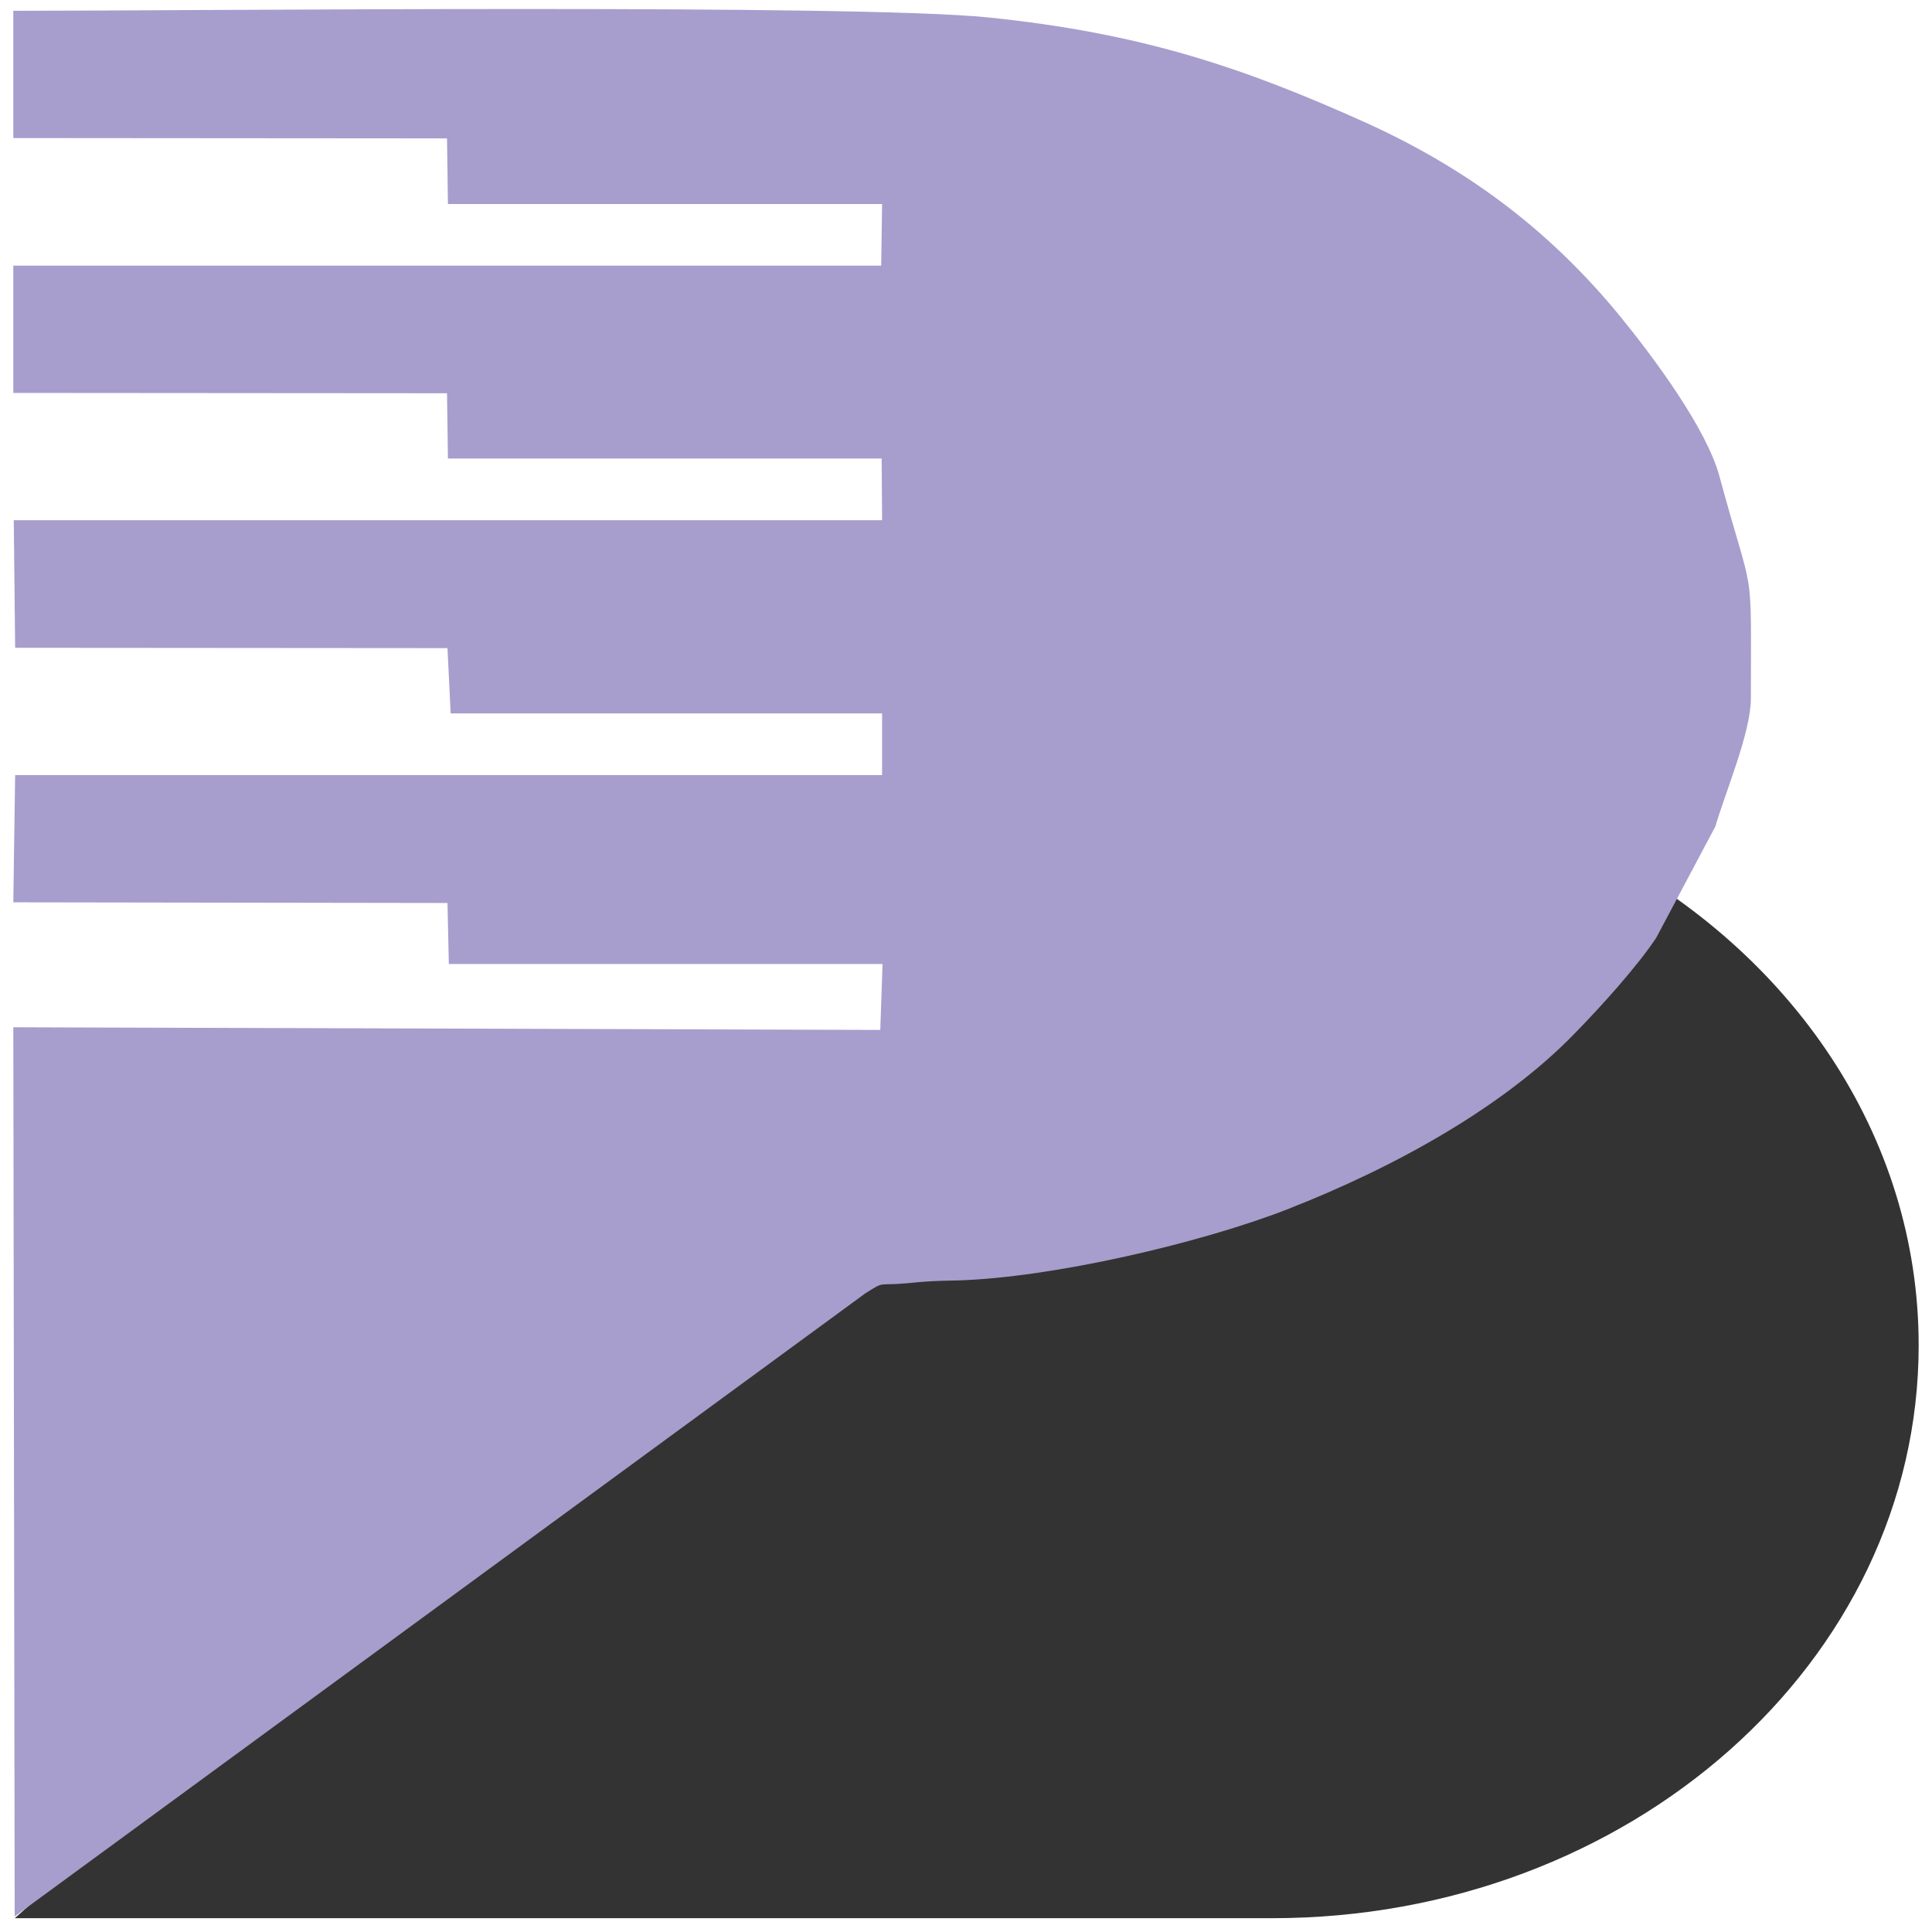 <?xml version="1.0" encoding="UTF-8" standalone="no"?>
<!-- Creator: CorelDRAW X8 -->

<svg
   xmlns:dc="http://purl.org/dc/elements/1.1/"
   xmlns:cc="http://creativecommons.org/ns#"
   xmlns:rdf="http://www.w3.org/1999/02/22-rdf-syntax-ns#"
   xmlns:svg="http://www.w3.org/2000/svg"
   xmlns="http://www.w3.org/2000/svg"
   xmlns:sodipodi="http://sodipodi.sourceforge.net/DTD/sodipodi-0.dtd"
   xmlns:inkscape="http://www.inkscape.org/namespaces/inkscape"
   xml:space="preserve"
   width="84.667mm"
   height="84.667mm"
   version="1.1"
   style="shape-rendering:geometricPrecision; text-rendering:geometricPrecision; image-rendering:optimizeQuality; fill-rule:evenodd; clip-rule:evenodd"
   viewBox="0 0 8467 8467"
   id="svg14"
   sodipodi:docname="Icon6.svg"
   inkscape:version="0.92.2 2405546, 2018-03-11"><sodipodi:namedview
   pagecolor="#ffffff"
   bordercolor="#666666"
   borderopacity="1"
   objecttolerance="10"
   gridtolerance="10"
   guidetolerance="10"
   inkscape:pageopacity="0"
   inkscape:pageshadow="2"
   inkscape:window-width="1280"
   inkscape:window-height="964"
   id="namedview16"
   showgrid="false"
   inkscape:zoom="2"
   inkscape:cx="162.63072"
   inkscape:cy="159.99988"
   inkscape:window-x="0"
   inkscape:window-y="0"
   inkscape:window-maximized="1"
   inkscape:current-layer="svg14" />
 <defs
   id="defs4">
  <style
   type="text/css"
   id="style2">
   <![CDATA[
    .str0 {stroke:#E6E6E6;stroke-width:203.2}
    .fil2 {fill:#A79ECD}
    .fil1 {fill:#333333}
    .fil0 {fill:#E6E6E6}
   ]]>
  </style>
 
  
  
  
  
 </defs>
 
<path
   style="clip-rule:evenodd;fill:#333333;fill-rule:evenodd;stroke-width:1.99;image-rendering:optimizeQuality;shape-rendering:geometricPrecision;text-rendering:geometricPrecision"
   inkscape:connector-curvature="0"
   id="path9"
   d="m 7013.024,3733.517 c 835.223,436.57 1395.563,1240.384 1395.563,2162.24 0,1386.532 -1268.695,2510.747 -2833.416,2510.747 H 64.81 L 4016.792,4883.963 c 95.152,-73.074 50.748,-41.221 200.876,-58.084 69.778,-9.368 120.526,-13.116 222.022,-14.989 448.272,-14.989 1139.71,-213.601 1535.12,-400.97 370.036,-174.253 735.842,-404.718 1038.214,-676.403 z"
   class="fil1" /><path
   style="clip-rule:evenodd;fill:#a79ecd;fill-rule:evenodd;stroke-width:1.702;image-rendering:optimizeQuality;shape-rendering:geometricPrecision;text-rendering:geometricPrecision"
   inkscape:connector-curvature="0"
   id="path11"
   d="m 3792.002,5668.334 c 89.751,-56.646 47.867,-31.954 189.475,-45.027 65.818,-7.262 113.685,-10.167 209.42,-11.62 422.829,-11.62 1075.023,-165.581 1447.991,-310.827 476.679,-185.916 953.36,-451.716 1264.497,-774.164 117.674,-120.555 273.243,-293.398 355.017,-416.857 l 259.282,-488.028 c 41.884,-145.246 155.569,-411.047 155.569,-560.651 0,-623.107 15.956,-406.69 -137.619,-973.151 C 7479.79,1878.855 7246.436,1565.123 7096.85,1382.112 6807.651,1030.616 6458.618,751.743 5983.933,536.779 5445.424,294.217 4998.661,144.613 4330.511,76.348 3750.118,16.797 852.143,47.298 58.341,47.298 V 605.044 l 1900.736,1.452 3.989,287.588 H 3865.798 L 3861.809,1164.243 H 58.341 v 557.746 l 1900.736,1.452 3.989,286.135 h 1900.737 l 1.994,270.158 H 60.336 l 5.983,559.198 1894.753,1.452 13.961,286.135 h 1890.764 v 270.158 H 66.319 l -7.978,557.747 1902.731,2.905 5.983,267.254 H 3867.793 L 3857.82,4513.625 58.341,4502.005 64.325,8398.966 Z"
   class="fil2" /></svg>